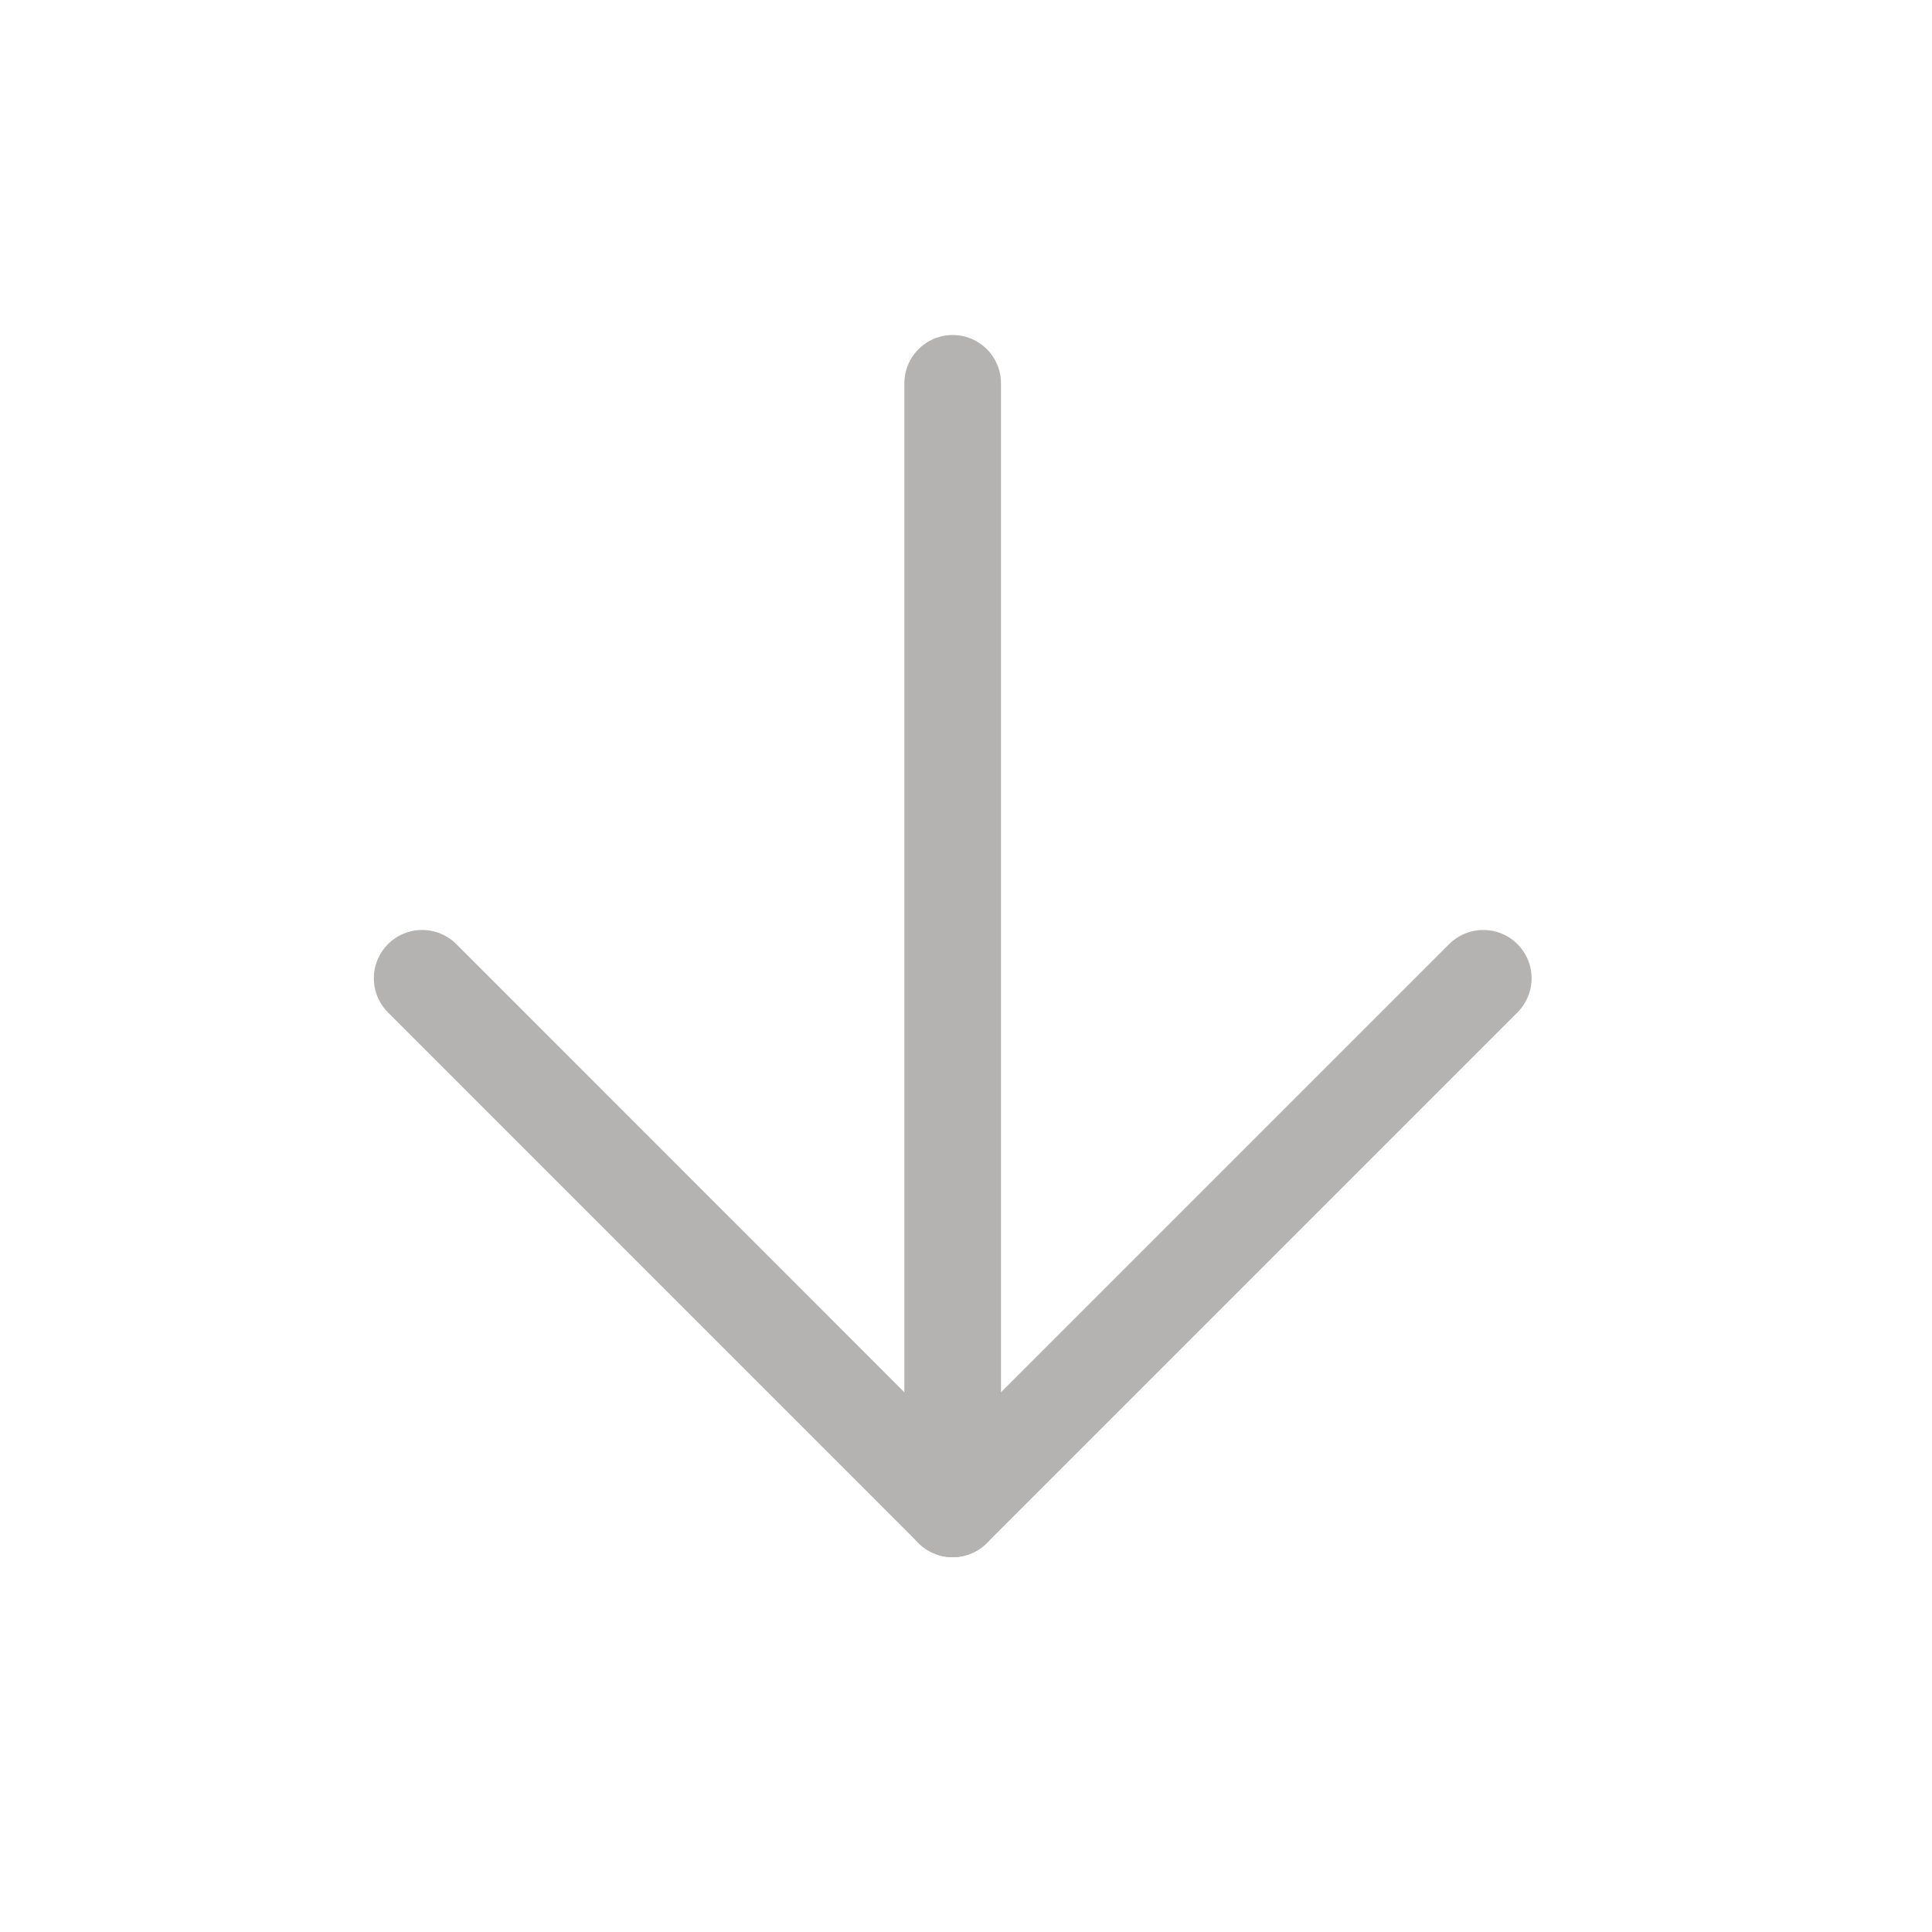 <svg width="20" height="20" viewBox="0 0 20 20" fill="none" xmlns="http://www.w3.org/2000/svg">
<g opacity="0.4" clip-path="url(#clip0_2_78)">
<path d="M9.862 3.968V15.62" stroke="#43403C" stroke-linecap="round" stroke-linejoin="round"/>
<path d="M4.37 10.127L9.862 15.62L15.355 10.127" stroke="#43403C" stroke-linecap="round" stroke-linejoin="round"/>
</g>
<defs>
<clipPath id="clip0_2_78">
<rect width="14" height="14" fill="white" transform="translate(0 10) rotate(-45)"/>
</clipPath>
</defs>
</svg>
